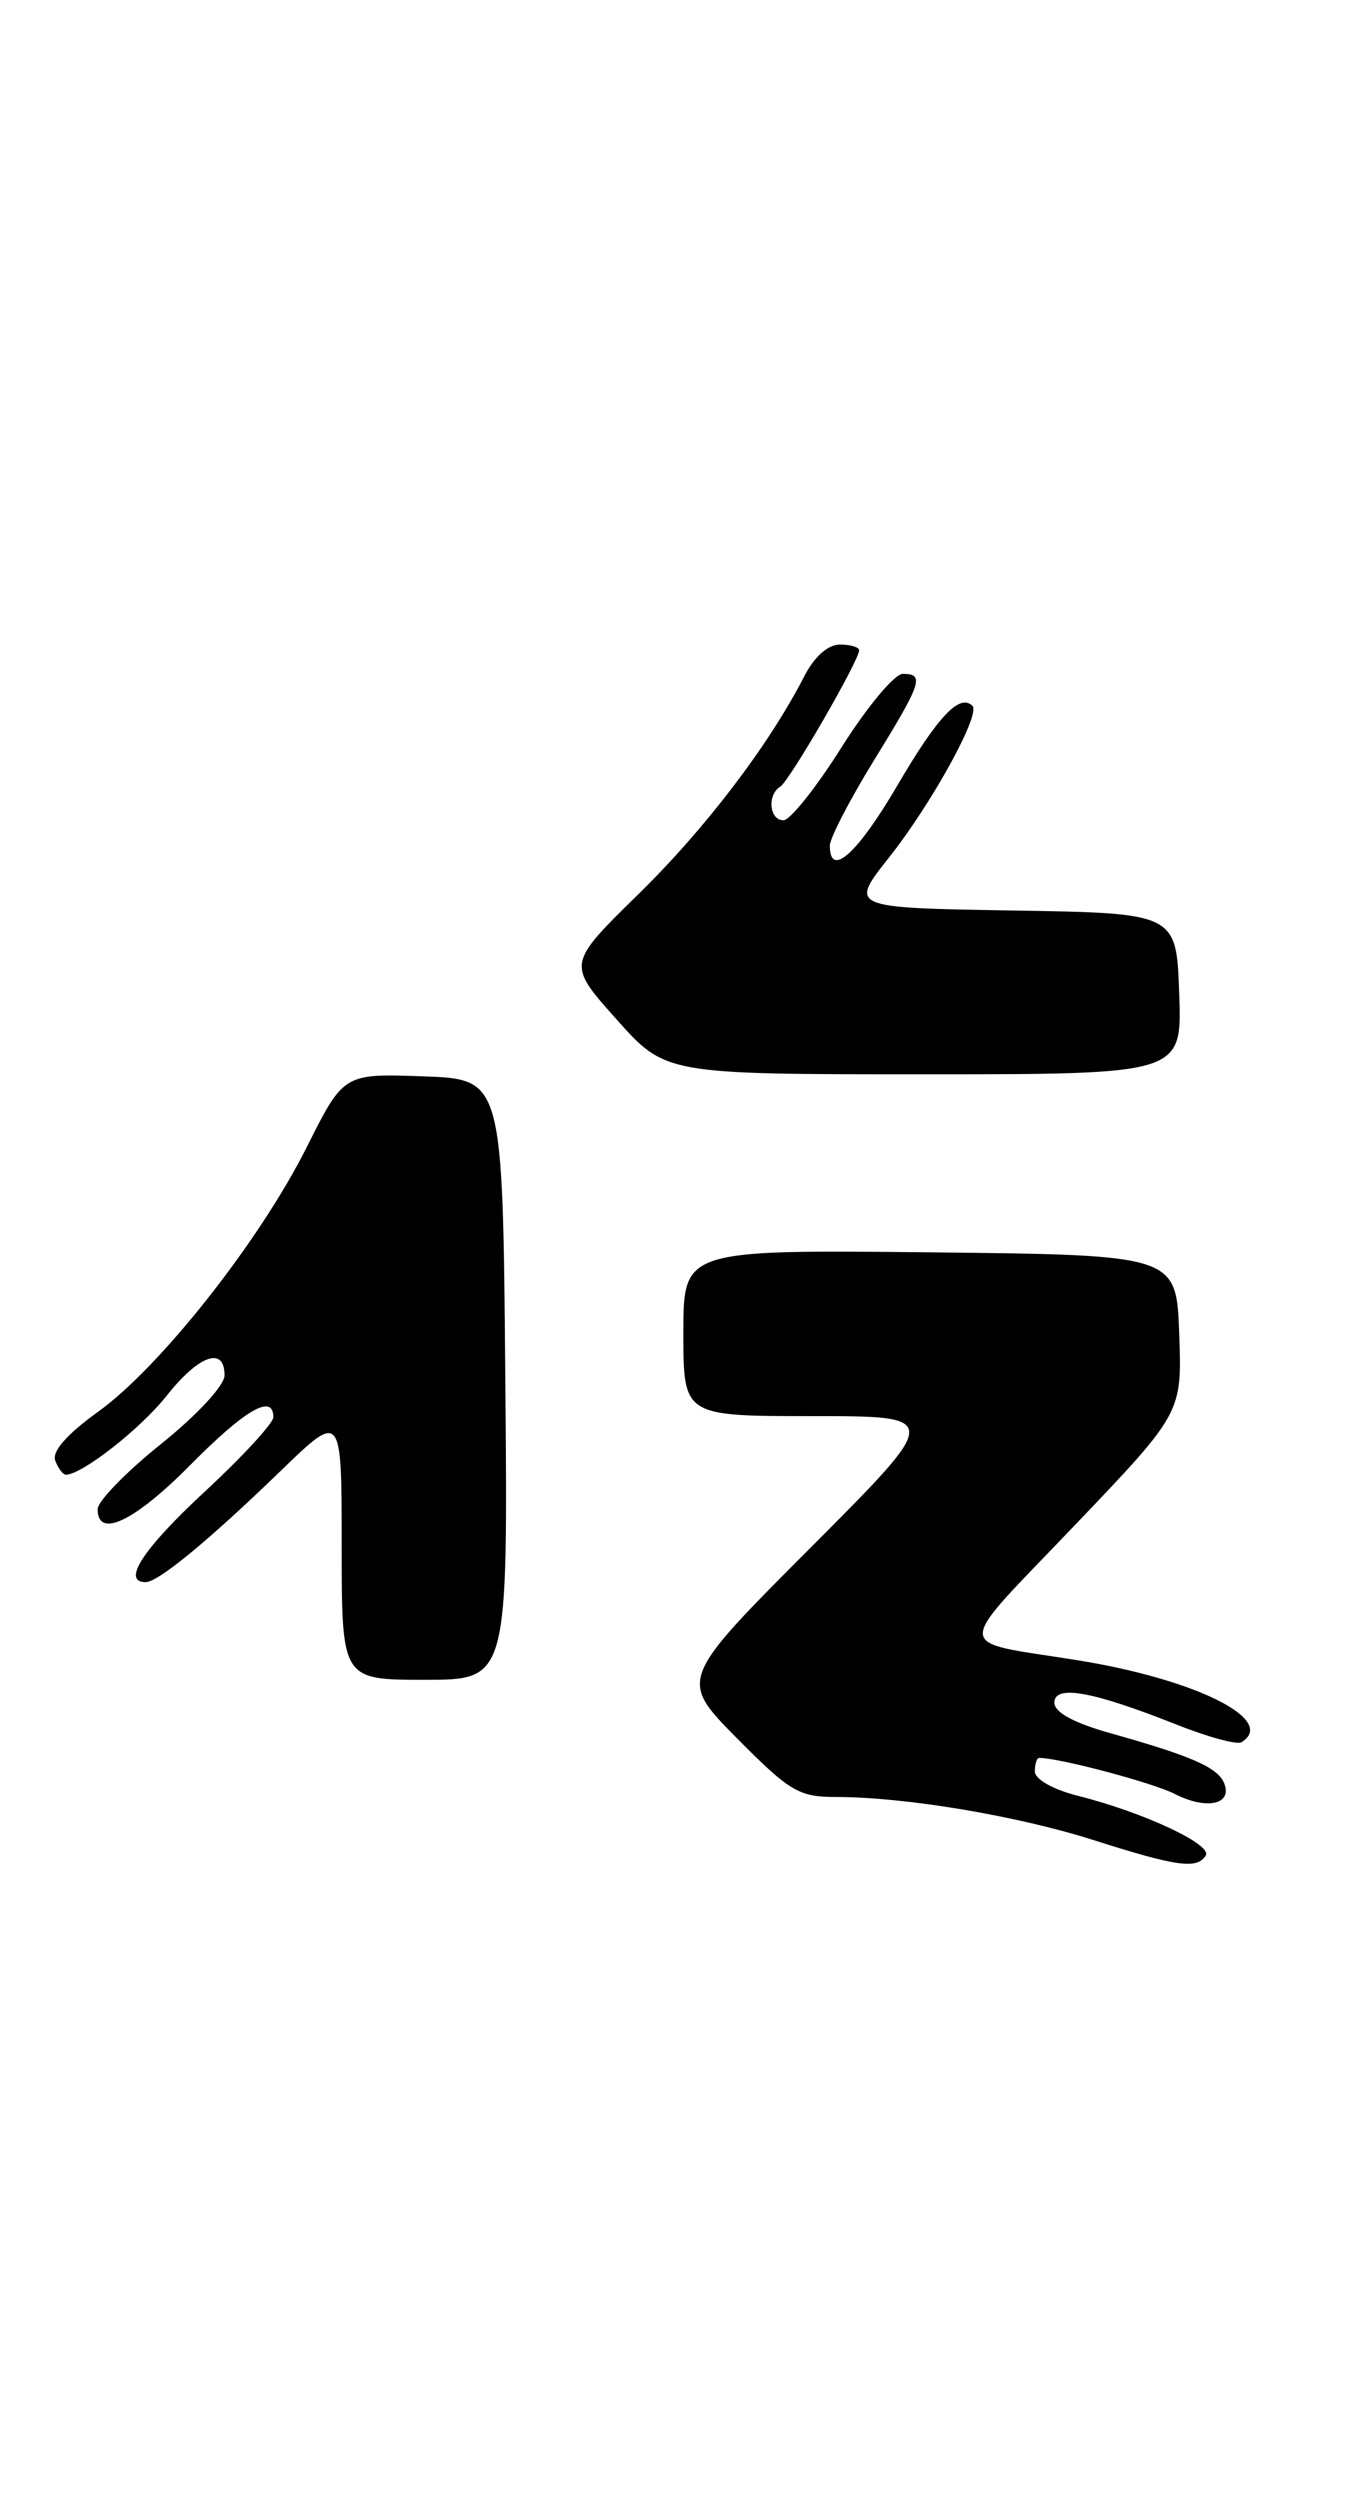 <?xml version="1.0" encoding="UTF-8" standalone="no"?>
<!DOCTYPE svg PUBLIC "-//W3C//DTD SVG 1.1//EN" "http://www.w3.org/Graphics/SVG/1.1/DTD/svg11.dtd" >
<svg xmlns="http://www.w3.org/2000/svg" xmlns:xlink="http://www.w3.org/1999/xlink" version="1.1" viewBox="0 0 139 256">
 <g >
 <path fill="currentColor"
d=" M 123.51 189.99 C 124.20 188.87 117.11 185.56 110.38 183.87 C 107.85 183.23 106.00 182.18 106.00 181.38 C 106.00 180.62 106.20 180.00 106.45 180.00 C 108.53 180.00 118.08 182.54 120.34 183.69 C 123.57 185.34 126.24 184.78 125.41 182.63 C 124.79 181.00 122.12 179.82 113.75 177.47 C 110.00 176.42 108.00 175.33 108.00 174.35 C 108.00 172.47 111.87 173.16 120.42 176.55 C 123.68 177.85 126.72 178.68 127.17 178.39 C 130.86 176.12 122.48 171.94 110.33 169.99 C 97.50 167.93 97.53 169.33 109.97 156.30 C 121.08 144.68 121.08 144.68 120.79 136.59 C 120.50 128.50 120.50 128.50 95.25 128.23 C 70.00 127.97 70.00 127.97 70.00 136.48 C 70.00 145.00 70.00 145.00 83.24 145.00 C 96.47 145.00 96.47 145.00 83.01 158.49 C 69.55 171.98 69.55 171.98 75.49 177.99 C 80.89 183.44 81.83 184.00 85.65 184.00 C 92.72 184.00 104.19 185.92 112.04 188.42 C 120.54 191.13 122.62 191.42 123.51 189.99 Z  M 51.76 141.25 C 51.50 110.50 51.50 110.50 43.35 110.21 C 35.20 109.92 35.20 109.92 31.42 117.46 C 26.61 127.06 16.42 139.98 10.04 144.56 C 6.85 146.86 5.30 148.62 5.66 149.56 C 5.96 150.35 6.45 151.00 6.74 151.00 C 8.39 151.00 14.36 146.33 17.05 142.94 C 20.36 138.75 23.00 137.81 23.00 140.82 C 23.00 141.86 20.21 144.87 16.50 147.85 C 12.93 150.71 10.00 153.72 10.00 154.53 C 10.00 157.59 13.77 155.79 19.50 150.00 C 25.14 144.30 28.00 142.66 28.00 145.11 C 28.00 145.72 24.85 149.14 21.00 152.71 C 14.67 158.57 12.42 162.00 14.92 162.00 C 16.21 162.00 21.38 157.74 28.75 150.61 C 35.00 144.56 35.00 144.56 35.00 158.28 C 35.00 172.00 35.00 172.00 43.51 172.00 C 52.03 172.00 52.03 172.00 51.76 141.25 Z  M 120.79 101.75 C 120.50 93.50 120.50 93.50 103.75 93.23 C 86.99 92.95 86.99 92.95 91.08 87.78 C 95.46 82.24 100.47 73.14 99.61 72.28 C 98.31 70.97 96.06 73.35 91.94 80.39 C 87.82 87.43 85.00 89.96 85.00 86.59 C 85.00 85.82 87.03 81.91 89.50 77.89 C 94.44 69.88 94.73 69.00 92.47 69.00 C 91.63 69.00 88.82 72.37 86.22 76.49 C 83.62 80.62 80.94 83.99 80.25 83.99 C 78.81 84.00 78.56 81.39 79.92 80.55 C 80.87 79.97 88.00 67.64 88.00 66.59 C 88.00 66.26 87.11 66.00 86.03 66.00 C 84.81 66.00 83.41 67.24 82.38 69.25 C 78.75 76.32 72.26 84.84 65.35 91.60 C 58.09 98.71 58.09 98.71 63.13 104.35 C 68.16 110.00 68.16 110.00 94.62 110.00 C 121.08 110.00 121.08 110.00 120.79 101.75 Z "/>
</g>
</svg>